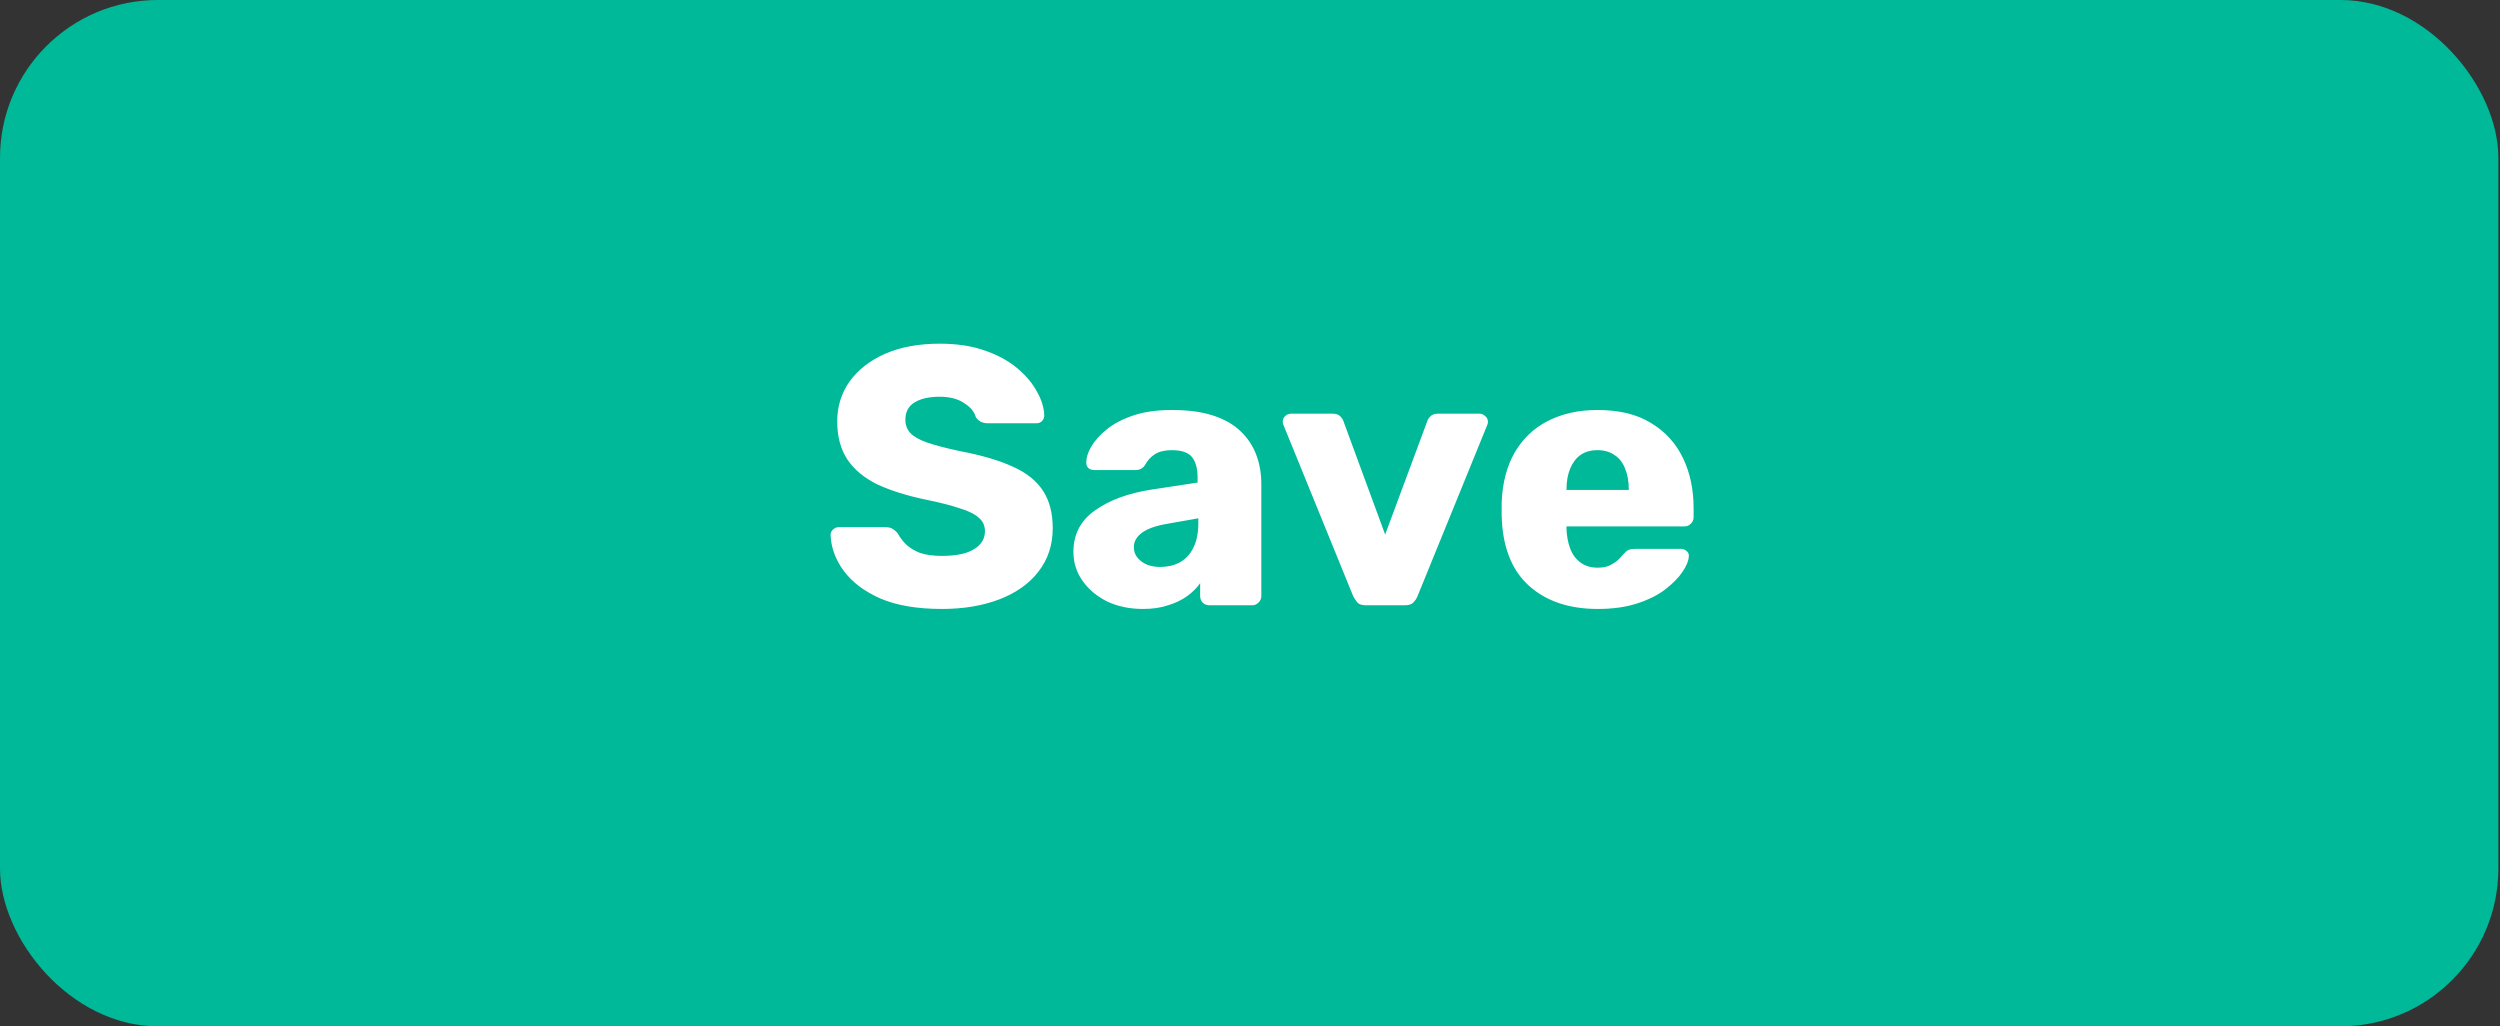 <svg width="95" height="39" viewBox="0 0 95 39" fill="none" xmlns="http://www.w3.org/2000/svg">
<rect x="0" y="0" width="95" height="39" fill="#333333" stroke="none"/>
<rect width="94.938" height="39" rx="6" fill="#00B998"/>
<path d="M35.79 23.14C34.857 23.14 34.082 23.009 33.466 22.748C32.85 22.477 32.384 22.127 32.066 21.698C31.749 21.269 31.581 20.811 31.562 20.326C31.562 20.251 31.59 20.186 31.646 20.13C31.712 20.065 31.786 20.032 31.87 20.032H33.634C33.765 20.032 33.863 20.055 33.928 20.102C34.003 20.149 34.068 20.209 34.124 20.284C34.199 20.424 34.302 20.559 34.432 20.69C34.572 20.821 34.75 20.928 34.964 21.012C35.188 21.087 35.464 21.124 35.79 21.124C36.332 21.124 36.738 21.04 37.008 20.872C37.288 20.704 37.428 20.475 37.428 20.186C37.428 19.981 37.354 19.813 37.204 19.682C37.055 19.542 36.812 19.421 36.476 19.318C36.15 19.206 35.711 19.094 35.16 18.982C34.451 18.833 33.844 18.641 33.34 18.408C32.846 18.165 32.468 17.853 32.206 17.47C31.945 17.078 31.814 16.593 31.814 16.014C31.814 15.445 31.973 14.936 32.29 14.488C32.617 14.04 33.07 13.69 33.648 13.438C34.227 13.186 34.913 13.06 35.706 13.06C36.35 13.06 36.915 13.144 37.4 13.312C37.895 13.48 38.31 13.704 38.646 13.984C38.982 14.264 39.234 14.563 39.402 14.88C39.58 15.188 39.673 15.491 39.682 15.79C39.682 15.865 39.654 15.935 39.598 16C39.542 16.056 39.472 16.084 39.388 16.084H37.54C37.438 16.084 37.349 16.065 37.274 16.028C37.2 15.991 37.134 15.93 37.078 15.846C37.022 15.641 36.873 15.463 36.63 15.314C36.397 15.155 36.089 15.076 35.706 15.076C35.296 15.076 34.974 15.151 34.74 15.3C34.516 15.44 34.404 15.659 34.404 15.958C34.404 16.145 34.465 16.308 34.586 16.448C34.717 16.588 34.927 16.709 35.216 16.812C35.515 16.915 35.921 17.022 36.434 17.134C37.284 17.293 37.97 17.493 38.492 17.736C39.015 17.969 39.398 18.277 39.64 18.66C39.883 19.033 40.004 19.505 40.004 20.074C40.004 20.709 39.822 21.259 39.458 21.726C39.104 22.183 38.609 22.533 37.974 22.776C37.34 23.019 36.612 23.14 35.79 23.14ZM43.436 23.14C42.932 23.14 42.479 23.047 42.078 22.86C41.686 22.664 41.373 22.403 41.14 22.076C40.906 21.749 40.79 21.381 40.79 20.97C40.79 20.307 41.06 19.785 41.602 19.402C42.143 19.01 42.862 18.744 43.758 18.604L45.508 18.338V18.142C45.508 17.806 45.438 17.549 45.298 17.372C45.158 17.195 44.901 17.106 44.528 17.106C44.266 17.106 44.052 17.157 43.884 17.26C43.725 17.363 43.599 17.503 43.506 17.68C43.422 17.801 43.305 17.862 43.156 17.862H41.588C41.485 17.862 41.406 17.834 41.35 17.778C41.294 17.713 41.27 17.638 41.28 17.554C41.28 17.386 41.34 17.195 41.462 16.98C41.592 16.756 41.788 16.537 42.05 16.322C42.311 16.107 42.647 15.93 43.058 15.79C43.468 15.65 43.963 15.58 44.542 15.58C45.148 15.58 45.666 15.65 46.096 15.79C46.525 15.93 46.87 16.126 47.132 16.378C47.402 16.63 47.603 16.929 47.734 17.274C47.864 17.61 47.93 17.983 47.93 18.394V22.65C47.93 22.753 47.892 22.837 47.818 22.902C47.752 22.967 47.673 23 47.58 23H45.956C45.853 23 45.769 22.967 45.704 22.902C45.638 22.837 45.606 22.753 45.606 22.65V22.16C45.484 22.337 45.321 22.501 45.116 22.65C44.91 22.799 44.668 22.916 44.388 23C44.117 23.093 43.8 23.14 43.436 23.14ZM44.094 21.544C44.364 21.544 44.607 21.488 44.822 21.376C45.046 21.255 45.218 21.073 45.34 20.83C45.47 20.578 45.536 20.265 45.536 19.892V19.696L44.346 19.906C43.907 19.981 43.585 20.097 43.38 20.256C43.184 20.405 43.086 20.583 43.086 20.788C43.086 20.947 43.132 21.082 43.226 21.194C43.319 21.306 43.44 21.395 43.59 21.46C43.739 21.516 43.907 21.544 44.094 21.544ZM51.895 23C51.755 23 51.652 22.967 51.587 22.902C51.521 22.827 51.465 22.743 51.419 22.65L48.773 16.154C48.754 16.117 48.745 16.075 48.745 16.028C48.745 15.944 48.773 15.874 48.828 15.818C48.894 15.753 48.973 15.72 49.066 15.72H50.648C50.77 15.72 50.863 15.753 50.928 15.818C50.994 15.883 51.036 15.949 51.054 16.014L52.636 20.312L54.233 16.014C54.251 15.949 54.293 15.883 54.358 15.818C54.424 15.753 54.517 15.72 54.639 15.72H56.221C56.304 15.72 56.379 15.753 56.444 15.818C56.51 15.874 56.542 15.944 56.542 16.028C56.542 16.075 56.533 16.117 56.514 16.154L53.868 22.65C53.831 22.743 53.775 22.827 53.7 22.902C53.635 22.967 53.528 23 53.379 23H51.895ZM60.717 23.14C59.616 23.14 58.739 22.841 58.085 22.244C57.432 21.647 57.091 20.76 57.063 19.584C57.063 19.519 57.063 19.435 57.063 19.332C57.063 19.229 57.063 19.15 57.063 19.094C57.091 18.357 57.255 17.727 57.553 17.204C57.861 16.672 58.281 16.271 58.813 16C59.355 15.72 59.985 15.58 60.703 15.58C61.525 15.58 62.201 15.743 62.733 16.07C63.275 16.397 63.681 16.84 63.951 17.4C64.222 17.96 64.357 18.599 64.357 19.318V19.654C64.357 19.757 64.32 19.841 64.245 19.906C64.18 19.971 64.101 20.004 64.007 20.004H59.527C59.527 20.013 59.527 20.027 59.527 20.046C59.527 20.065 59.527 20.083 59.527 20.102C59.537 20.373 59.583 20.62 59.667 20.844C59.751 21.068 59.882 21.245 60.059 21.376C60.237 21.507 60.451 21.572 60.703 21.572C60.89 21.572 61.044 21.544 61.165 21.488C61.296 21.423 61.403 21.353 61.487 21.278C61.571 21.194 61.637 21.124 61.683 21.068C61.767 20.975 61.833 20.919 61.879 20.9C61.935 20.872 62.019 20.858 62.131 20.858H63.867C63.961 20.858 64.035 20.886 64.091 20.942C64.157 20.989 64.185 21.059 64.175 21.152C64.166 21.311 64.087 21.502 63.937 21.726C63.788 21.95 63.569 22.174 63.279 22.398C62.999 22.613 62.645 22.79 62.215 22.93C61.786 23.07 61.287 23.14 60.717 23.14ZM59.527 18.618H61.893V18.59C61.893 18.291 61.847 18.03 61.753 17.806C61.669 17.582 61.534 17.409 61.347 17.288C61.17 17.167 60.955 17.106 60.703 17.106C60.451 17.106 60.237 17.167 60.059 17.288C59.891 17.409 59.761 17.582 59.667 17.806C59.574 18.03 59.527 18.291 59.527 18.59V18.618Z" fill="white"/>
</svg>
